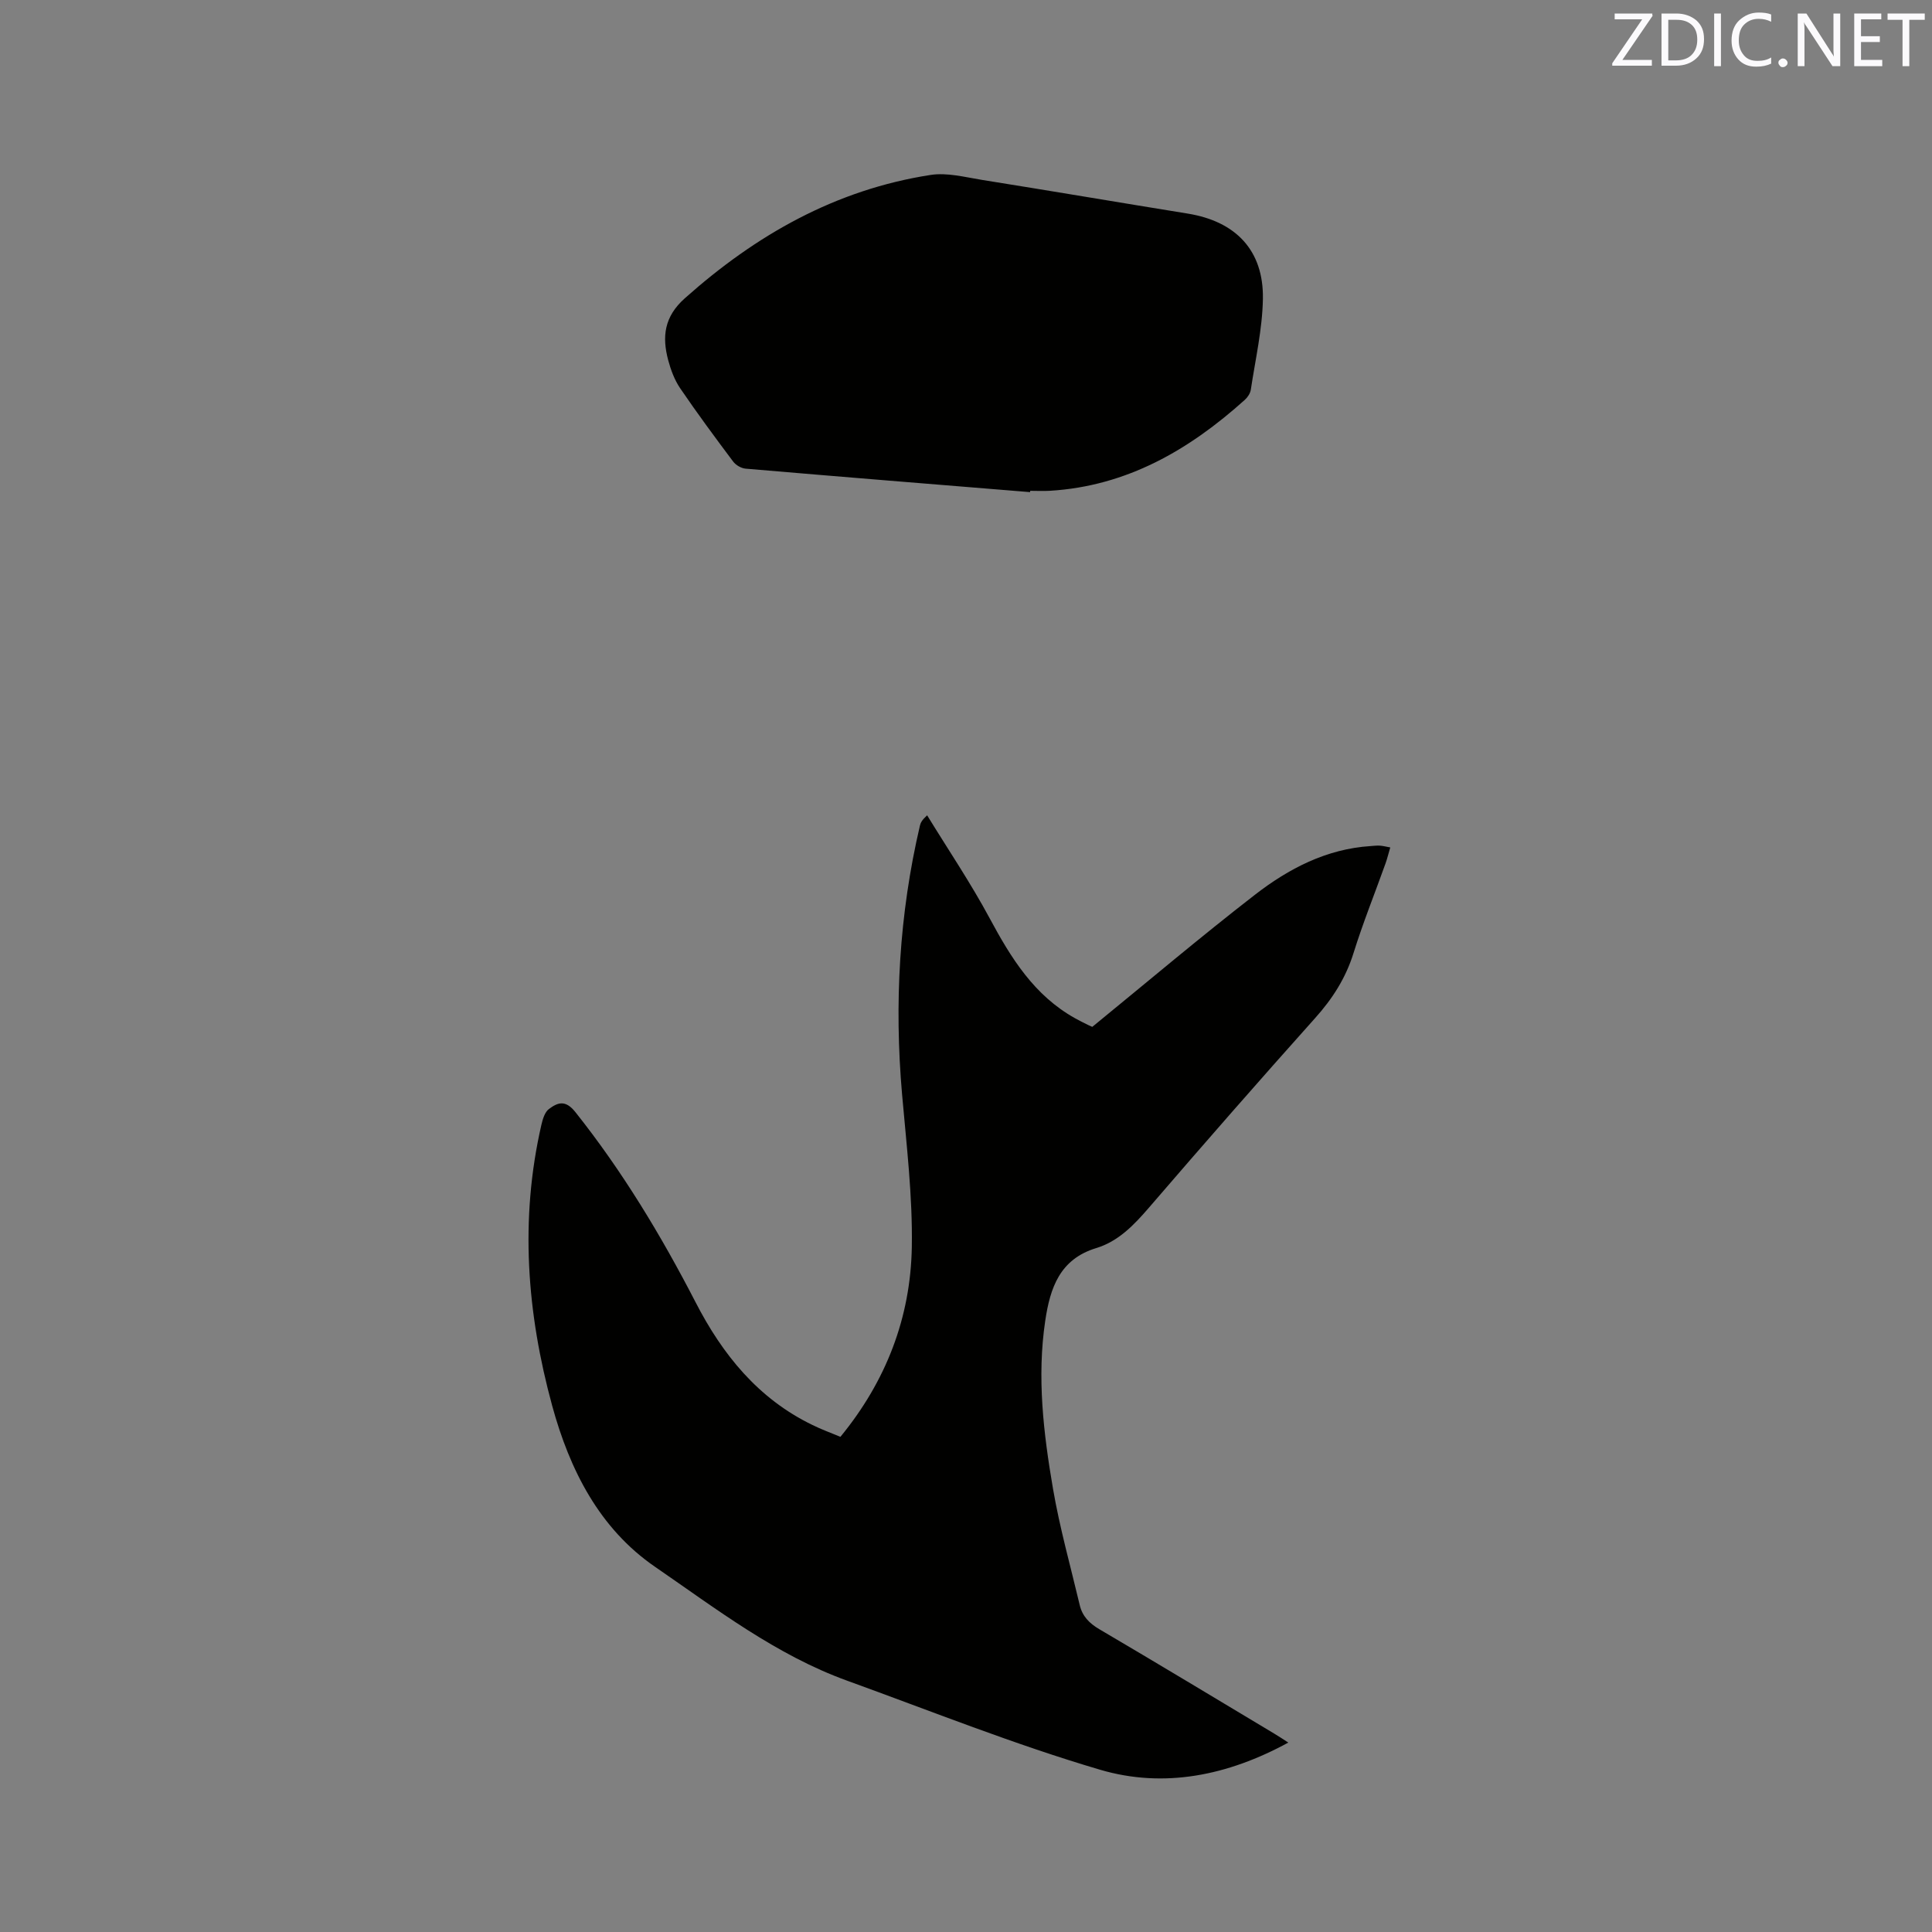 <svg enable-background="new 0 0 400 400" viewBox="0 0 400 400" xmlns="http://www.w3.org/2000/svg"><rect x="0" y="0" width="400" height="400" fill="#808080" stroke="none"/><path d="m174 297.48c9.47-11.54 14.53-24.71 14.78-39.28.18-10.54-1.1-21.13-2.02-31.67-1.63-18.74-.59-37.27 3.7-55.59.14-.59.4-1.14 1.49-2.14 4.35 7.09 9.02 14.01 12.95 21.32 4.43 8.25 9.22 15.98 17.68 20.7.92.52 1.88.98 2.82 1.45.46.23.94.4.76.32 11.43-9.33 22.35-18.58 33.65-27.33 6.99-5.42 14.81-9.5 23.96-10.09.63-.04 1.27-.13 1.9-.09.62.04 1.23.2 2.17.37-.36 1.21-.62 2.3-.99 3.34-2.21 6.18-4.67 12.28-6.62 18.54-1.62 5.19-4.36 9.46-7.97 13.48-11.6 12.96-23.05 26.05-34.39 39.23-3.1 3.6-6.33 6.97-10.9 8.36-7.57 2.3-9.55 8.26-10.56 15.02-1.75 11.7-.37 23.31 1.6 34.8 1.39 8.11 3.64 16.08 5.54 24.11.54 2.27 1.95 3.74 4.02 4.96 12.15 7.14 24.21 14.42 36.3 21.67.89.53 1.76 1.11 2.86 1.82-12.52 6.84-25.74 9.52-38.95 5.63-17.72-5.22-34.96-12.13-52.36-18.43-14.74-5.33-27.1-14.86-39.79-23.58-11.52-7.91-17.68-20.07-21.31-33.37-5.24-19.19-6.73-38.57-2.23-58.15.27-1.17.7-2.63 1.56-3.27 1.81-1.35 3.4-1.97 5.47.63 9.75 12.26 17.76 25.55 24.92 39.43 5.55 10.77 12.92 19.9 24.11 25.33 1.87.93 3.85 1.65 5.85 2.48z" fill="#010100"/><path d="m213.27 101.89c-19.63-1.6-39.27-3.18-58.9-4.86-.91-.08-2.03-.73-2.58-1.47-3.75-5-7.46-10.02-10.98-15.19-1.16-1.71-1.93-3.79-2.47-5.81-1.29-4.85-.84-8.98 3.43-12.79 14.72-13.13 31.25-22.51 50.9-25.55 3.4-.53 7.09.45 10.61 1.02 14.22 2.27 28.41 4.68 42.62 6.98 9.96 1.61 15.74 7.62 15.57 17.66-.11 6.28-1.56 12.54-2.5 18.79-.11.76-.66 1.59-1.24 2.11-11.53 10.37-24.41 17.86-40.33 18.83-1.37.08-2.74.01-4.11.01-.01.1-.01.18-.02.27z" fill="#010100"/><g fill="#fbfafc"><path d="m342.2 3.2-6.3 9.2h6.1v1.2h-8.2v-.5l6.2-9.1h-5.7v-1.2h7.8v.4z"/><path d="m344 13.7v-10.9h3.1c1.6 0 3 .5 4.1 1.4 1.1 1 1.6 2.2 1.6 3.9s-.5 3-1.6 4-2.5 1.5-4.2 1.5h-3zm1.4-9.6v8.4h1.6c1.4 0 2.5-.4 3.2-1.1.8-.8 1.2-1.8 1.2-3.2s-.4-2.4-1.2-3.1-1.8-1-3.1-1z"/><path d="m356.3 2.8v10.9h-1.4v-10.9z"/><path d="m366.6 13.2c-.8.4-1.8.6-3 .6-1.6 0-2.8-.5-3.7-1.5s-1.4-2.3-1.4-3.9c0-1.7.5-3.2 1.6-4.2s2.4-1.6 4-1.6c1 0 1.9.1 2.6.4v1.5c-.8-.4-1.6-.6-2.6-.6-1.2 0-2.2.4-3 1.2s-1.1 1.9-1.1 3.3c0 1.3.4 2.3 1.1 3.1s1.6 1.1 2.8 1.1c1.1 0 2-.2 2.8-.7v1.3z"/><path d="m368.2 13c0-.3.1-.5.3-.6.2-.2.4-.3.6-.3.3 0 .5.1.7.3s.3.4.3.6-.1.5-.3.6c-.2.2-.4.3-.7.3s-.5-.1-.6-.3c-.2-.2-.3-.4-.3-.6z"/><path d="m381.1 13.7h-1.7l-5.5-8.4c-.2-.2-.3-.5-.4-.7 0 .2.1.8.1 1.5v7.6h-1.4v-10.9h1.8l5.3 8.3c.3.4.4.6.4.8 0-.3-.1-.8-.1-1.6v-7.5h1.4v10.9z"/><path d="m389.7 13.7h-5.8v-10.9h5.6v1.2h-4.2v3.5h3.9v1.2h-3.9v3.7h4.4z"/><path d="m398.4 4.1h-3.1v9.6h-1.4v-9.6h-3.1v-1.3h7.7v1.3z"/></g></svg>